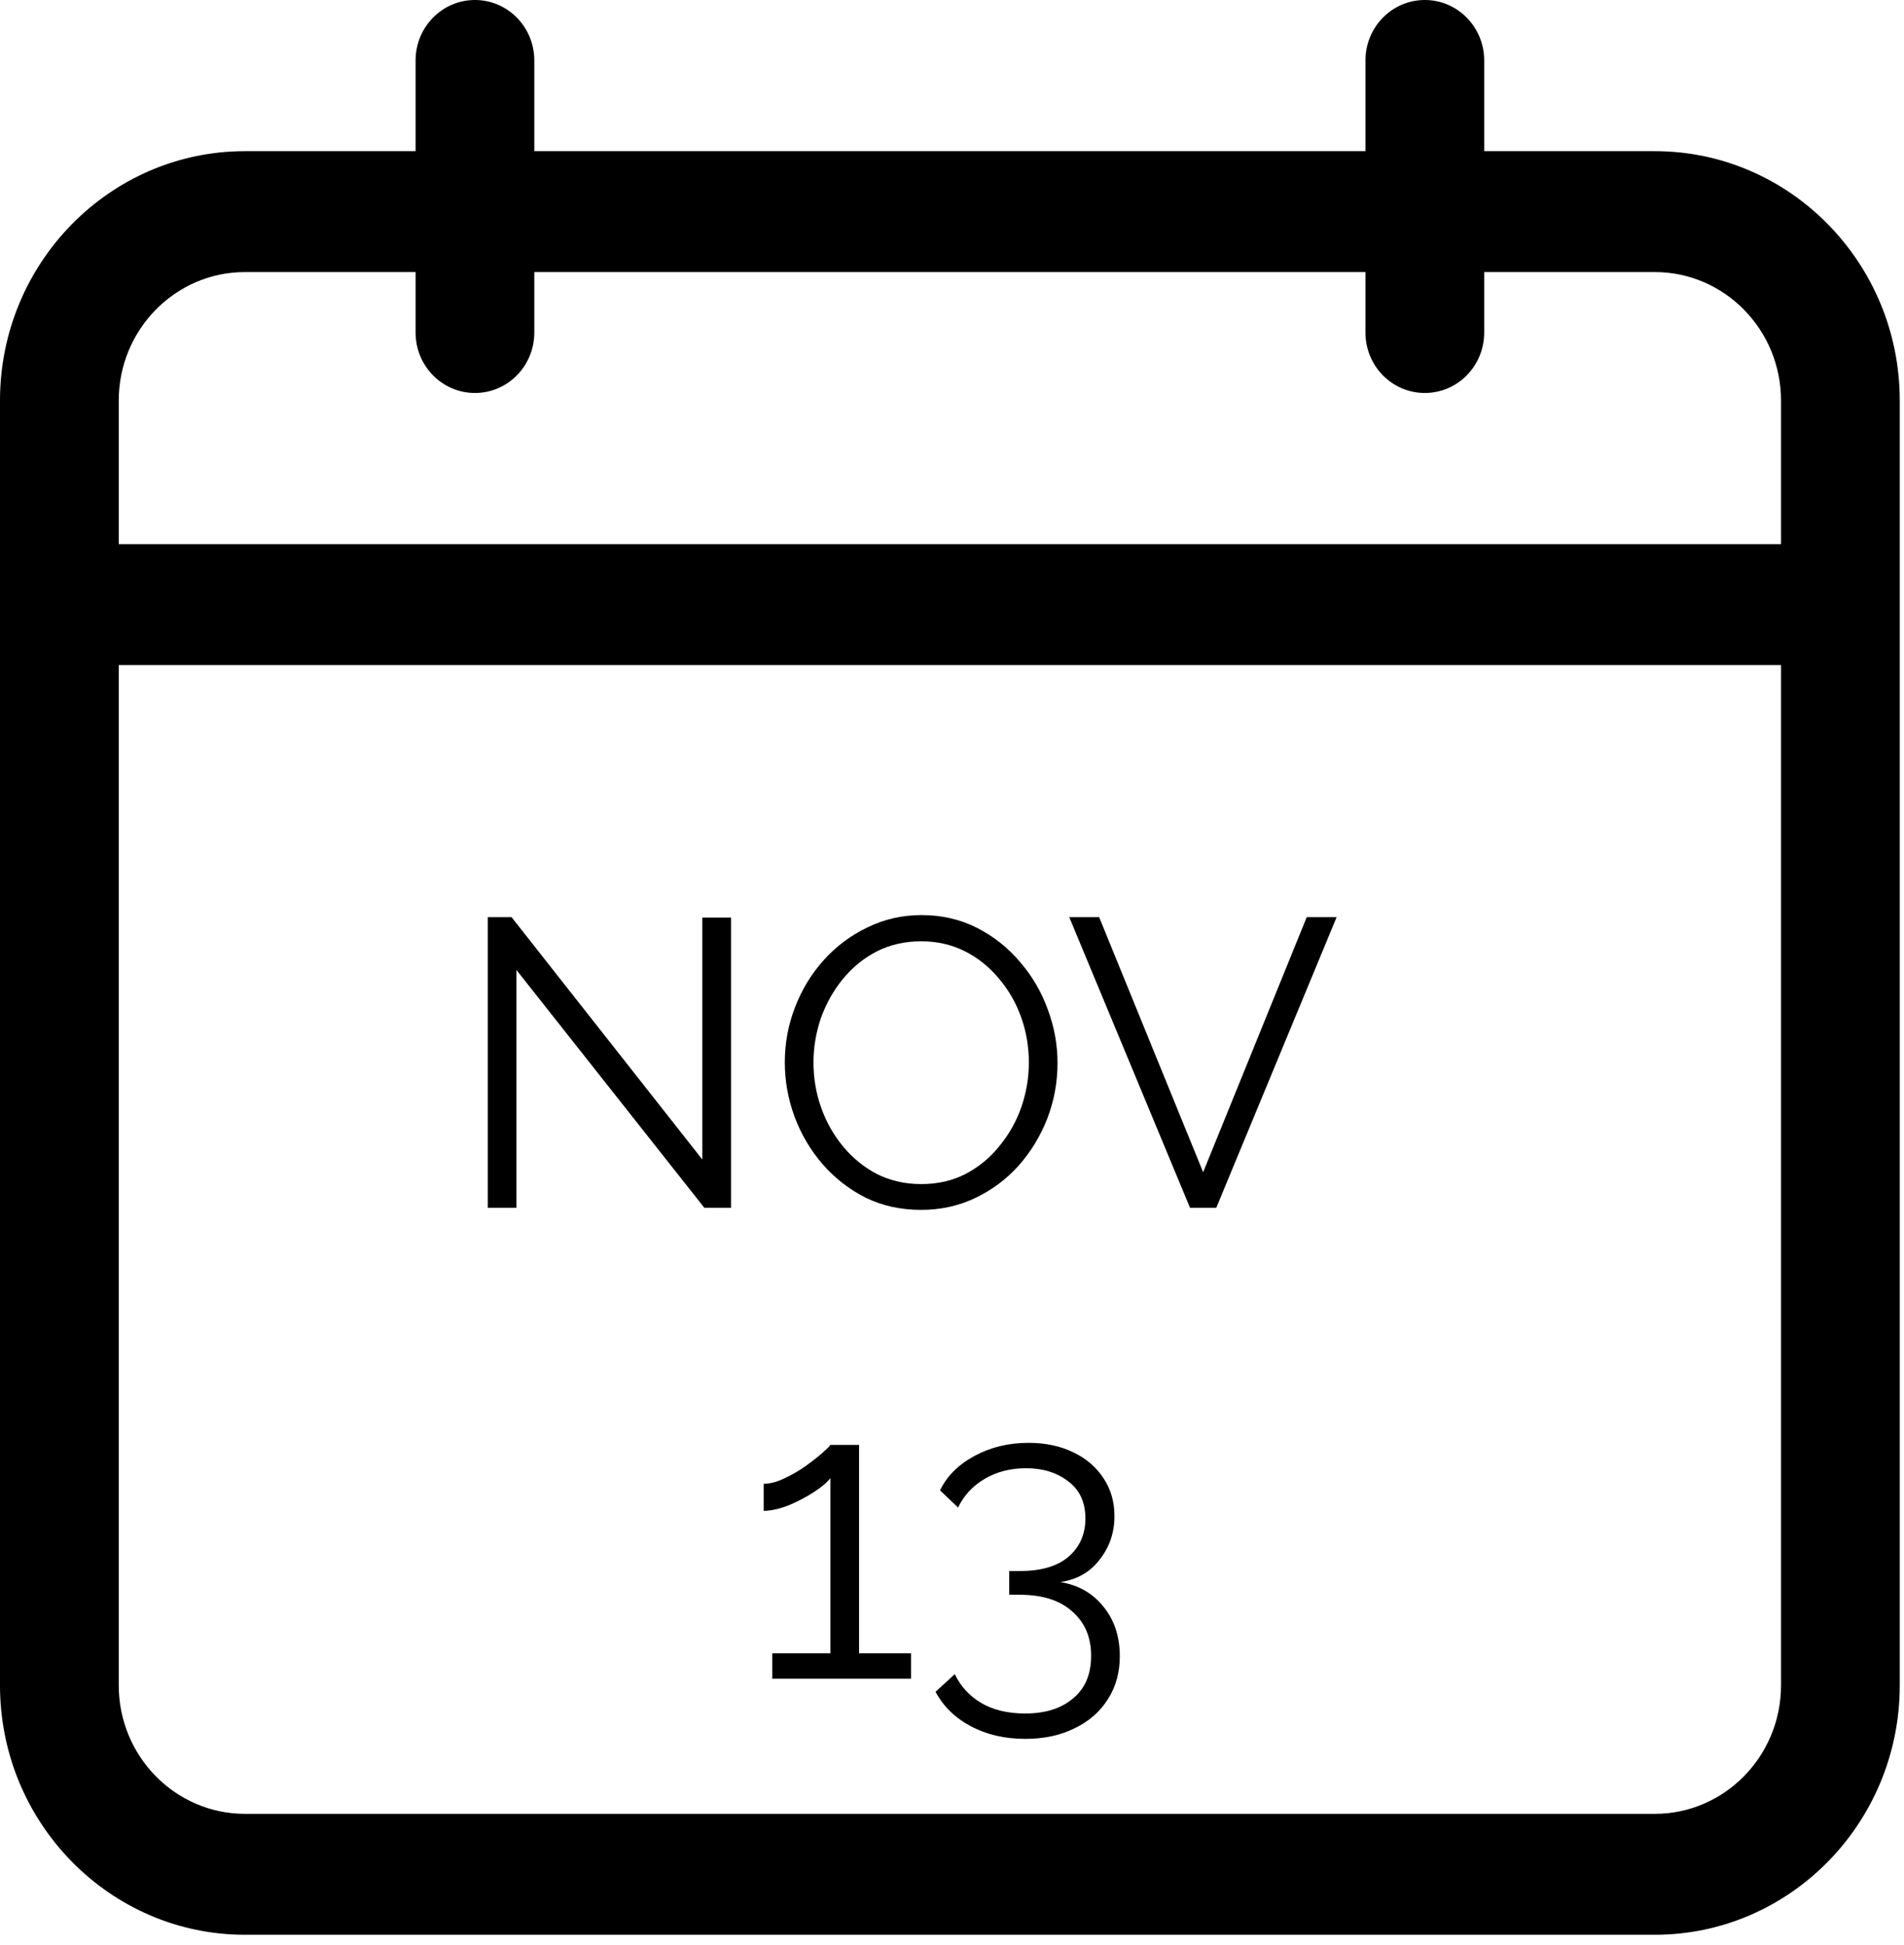 <svg width="93" height="95" viewBox="0 0 93 95" fill="none" xmlns="http://www.w3.org/2000/svg">
<path d="M80.832 7.384H72.495V2.953C72.495 1.322 71.196 0 69.595 0C67.993 0 66.695 1.322 66.695 2.953V7.384H26.098V2.953C26.098 1.322 24.8 0 23.198 0C21.597 0 20.299 1.322 20.299 2.953V7.384H11.962C5.366 7.384 0 12.849 0 19.566V82.326C0 89.044 5.366 94.509 11.962 94.509H80.832C87.427 94.509 92.793 89.044 92.793 82.326V19.566C92.793 12.849 87.427 7.384 80.832 7.384ZM11.962 13.29H20.299V16.244C20.299 17.875 21.597 19.197 23.198 19.197C24.8 19.197 26.098 17.875 26.098 16.244V13.29H66.695V16.244C66.695 17.875 67.993 19.197 69.595 19.197C71.196 19.197 72.495 17.875 72.495 16.244V13.29H80.832C84.229 13.29 86.993 16.106 86.993 19.566V26.581H5.8V19.566C5.8 16.106 8.564 13.29 11.962 13.29ZM80.832 88.602H11.962C8.564 88.602 5.8 85.787 5.8 82.326V32.487H86.993V82.326C86.993 85.787 84.229 88.602 80.832 88.602Z" fill="black"/>
<path d="M25.225 47.38V59H23.825V44.8H24.985L34.305 56.64V44.82H35.705V59H34.405L25.225 47.38ZM44.994 59.1C43.994 59.1 43.087 58.9 42.274 58.5C41.461 58.087 40.761 57.54 40.174 56.86C39.587 56.18 39.134 55.413 38.814 54.56C38.494 53.693 38.334 52.807 38.334 51.9C38.334 50.953 38.501 50.053 38.834 49.2C39.167 48.333 39.634 47.567 40.234 46.9C40.847 46.22 41.561 45.687 42.374 45.3C43.188 44.9 44.068 44.7 45.014 44.7C46.001 44.7 46.901 44.907 47.714 45.32C48.528 45.733 49.227 46.287 49.814 46.98C50.414 47.673 50.867 48.447 51.174 49.3C51.494 50.153 51.654 51.027 51.654 51.92C51.654 52.867 51.487 53.773 51.154 54.64C50.821 55.493 50.354 56.26 49.754 56.94C49.154 57.607 48.447 58.133 47.634 58.52C46.821 58.907 45.941 59.1 44.994 59.1ZM39.734 51.9C39.734 52.673 39.861 53.413 40.114 54.12C40.367 54.827 40.727 55.46 41.194 56.02C41.661 56.58 42.214 57.027 42.854 57.36C43.508 57.68 44.221 57.84 44.994 57.84C45.807 57.84 46.534 57.673 47.174 57.34C47.828 56.993 48.381 56.533 48.834 55.96C49.301 55.387 49.654 54.753 49.894 54.06C50.134 53.353 50.254 52.633 50.254 51.9C50.254 51.127 50.127 50.387 49.874 49.68C49.621 48.973 49.254 48.34 48.774 47.78C48.307 47.22 47.754 46.78 47.114 46.46C46.474 46.14 45.767 45.98 44.994 45.98C44.194 45.98 43.468 46.147 42.814 46.48C42.174 46.813 41.621 47.267 41.154 47.84C40.701 48.4 40.347 49.033 40.094 49.74C39.854 50.447 39.734 51.167 39.734 51.9ZM53.687 44.8L58.767 57.26L63.827 44.8H65.287L59.407 59H58.127L52.227 44.8H53.687ZM44.501 80.76V82H37.721V80.76H40.561V72.2C40.414 72.4 40.148 72.627 39.761 72.88C39.374 73.133 38.954 73.353 38.501 73.54C38.047 73.713 37.648 73.8 37.301 73.8V72.48C37.608 72.48 37.941 72.393 38.301 72.22C38.674 72.047 39.021 71.847 39.341 71.62C39.674 71.38 39.954 71.16 40.181 70.96C40.407 70.76 40.534 70.633 40.561 70.58H41.961V80.76H44.501ZM51.795 77.28C52.675 77.427 53.376 77.827 53.895 78.48C54.429 79.133 54.696 79.94 54.696 80.9C54.696 81.7 54.502 82.4 54.115 83C53.729 83.613 53.189 84.087 52.495 84.42C51.802 84.767 50.995 84.94 50.075 84.94C49.075 84.94 48.189 84.733 47.416 84.32C46.656 83.92 46.082 83.36 45.696 82.64L46.636 81.78C46.916 82.367 47.342 82.833 47.916 83.18C48.502 83.527 49.222 83.7 50.075 83.7C51.062 83.7 51.842 83.453 52.416 82.96C53.002 82.48 53.295 81.787 53.295 80.88C53.295 79.973 52.989 79.253 52.376 78.72C51.776 78.173 50.916 77.9 49.795 77.9H49.295V76.74H49.836C50.862 76.74 51.649 76.507 52.196 76.04C52.742 75.56 53.016 74.94 53.016 74.18C53.016 73.38 52.736 72.773 52.175 72.36C51.629 71.933 50.942 71.72 50.115 71.72C49.355 71.72 48.682 71.893 48.096 72.24C47.522 72.573 47.089 73.04 46.795 73.64L45.916 72.8C46.249 72.107 46.809 71.547 47.596 71.12C48.382 70.693 49.262 70.48 50.236 70.48C51.062 70.48 51.789 70.633 52.416 70.94C53.042 71.233 53.535 71.653 53.895 72.2C54.255 72.733 54.435 73.353 54.435 74.06C54.435 74.86 54.196 75.567 53.715 76.18C53.249 76.793 52.609 77.16 51.795 77.28Z" fill="black"/>
</svg>
